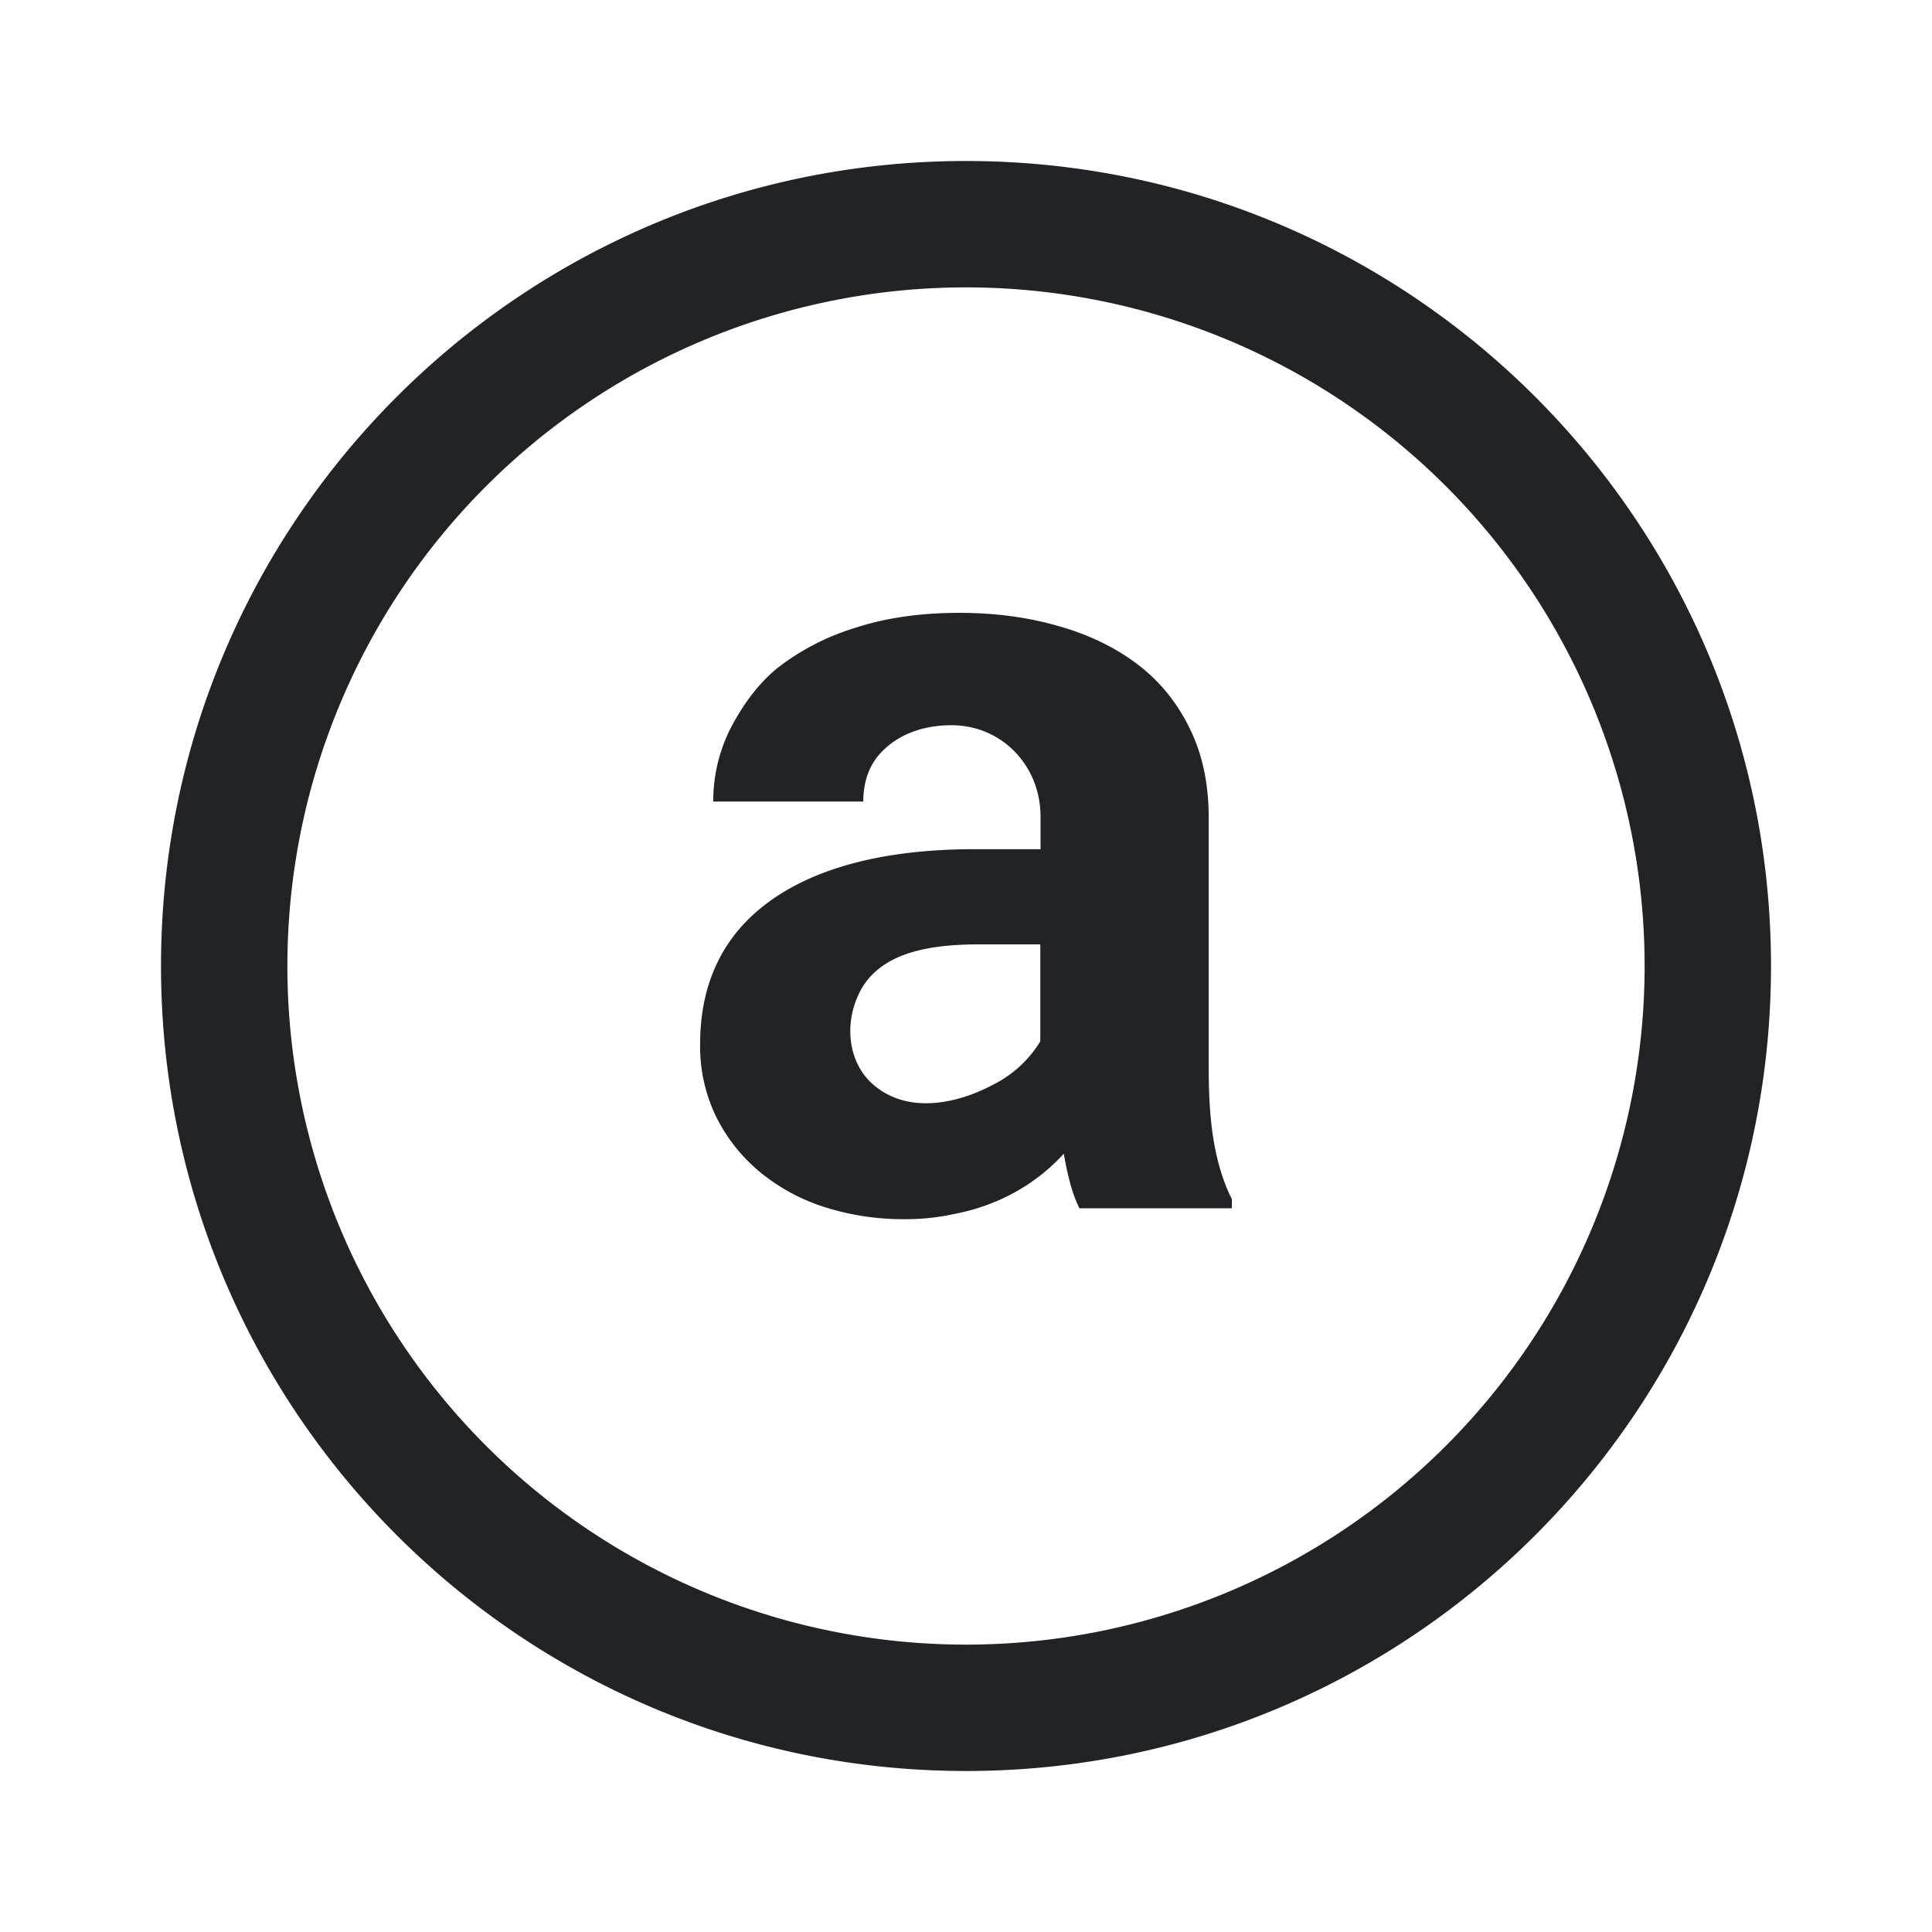 <svg xmlns="http://www.w3.org/2000/svg" width="24" height="24" fill="none" viewBox="0 0 24 24">
    <path fill="#222326" d="M12 3.57a8.43 8.43 0 1 0 0 16.86 8.43 8.43 0 0 0 0-16.86M2 12C2 6.477 6.477 2 12 2s10 4.477 10 10-4.477 10-10 10S2 17.523 2 12"/>
    <path fill="#222326" d="M13.409 15.01a1.7 1.7 0 0 1-.114-.309 4 4 0 0 1-.08-.369 2.4 2.4 0 0 1-.806.577 2.6 2.6 0 0 1-.537.168q-.315.07-.638.068a3.2 3.2 0 0 1-1.027-.162 2.4 2.4 0 0 1-.798-.45 2.1 2.1 0 0 1-.524-.684 2 2 0 0 1-.188-.873q0-1.147.853-1.772c.573-.42 1.425-.655 2.557-.655h.819v-.405c0-.63-.478-1.135-1.107-1.135-.38 0-.659.132-.833.298q-.261.241-.262.65H8.86q0-.462.2-.879c.14-.278.339-.57.598-.78a3 3 0 0 1 .96-.497q.57-.188 1.302-.188.658 0 1.221.162.571.16.988.476.416.316.65.798.236.477.236 1.109v3.113q0 .585.074.967.073.382.214.658v.114zm-1.044-1.55a1.44 1.44 0 0 0 .558-.524v-1.205h-.729c-.555 0-1.283.06-1.537.641-.16.356-.124.804.168 1.081.437.403 1.08.26 1.54.006"/>
</svg>
